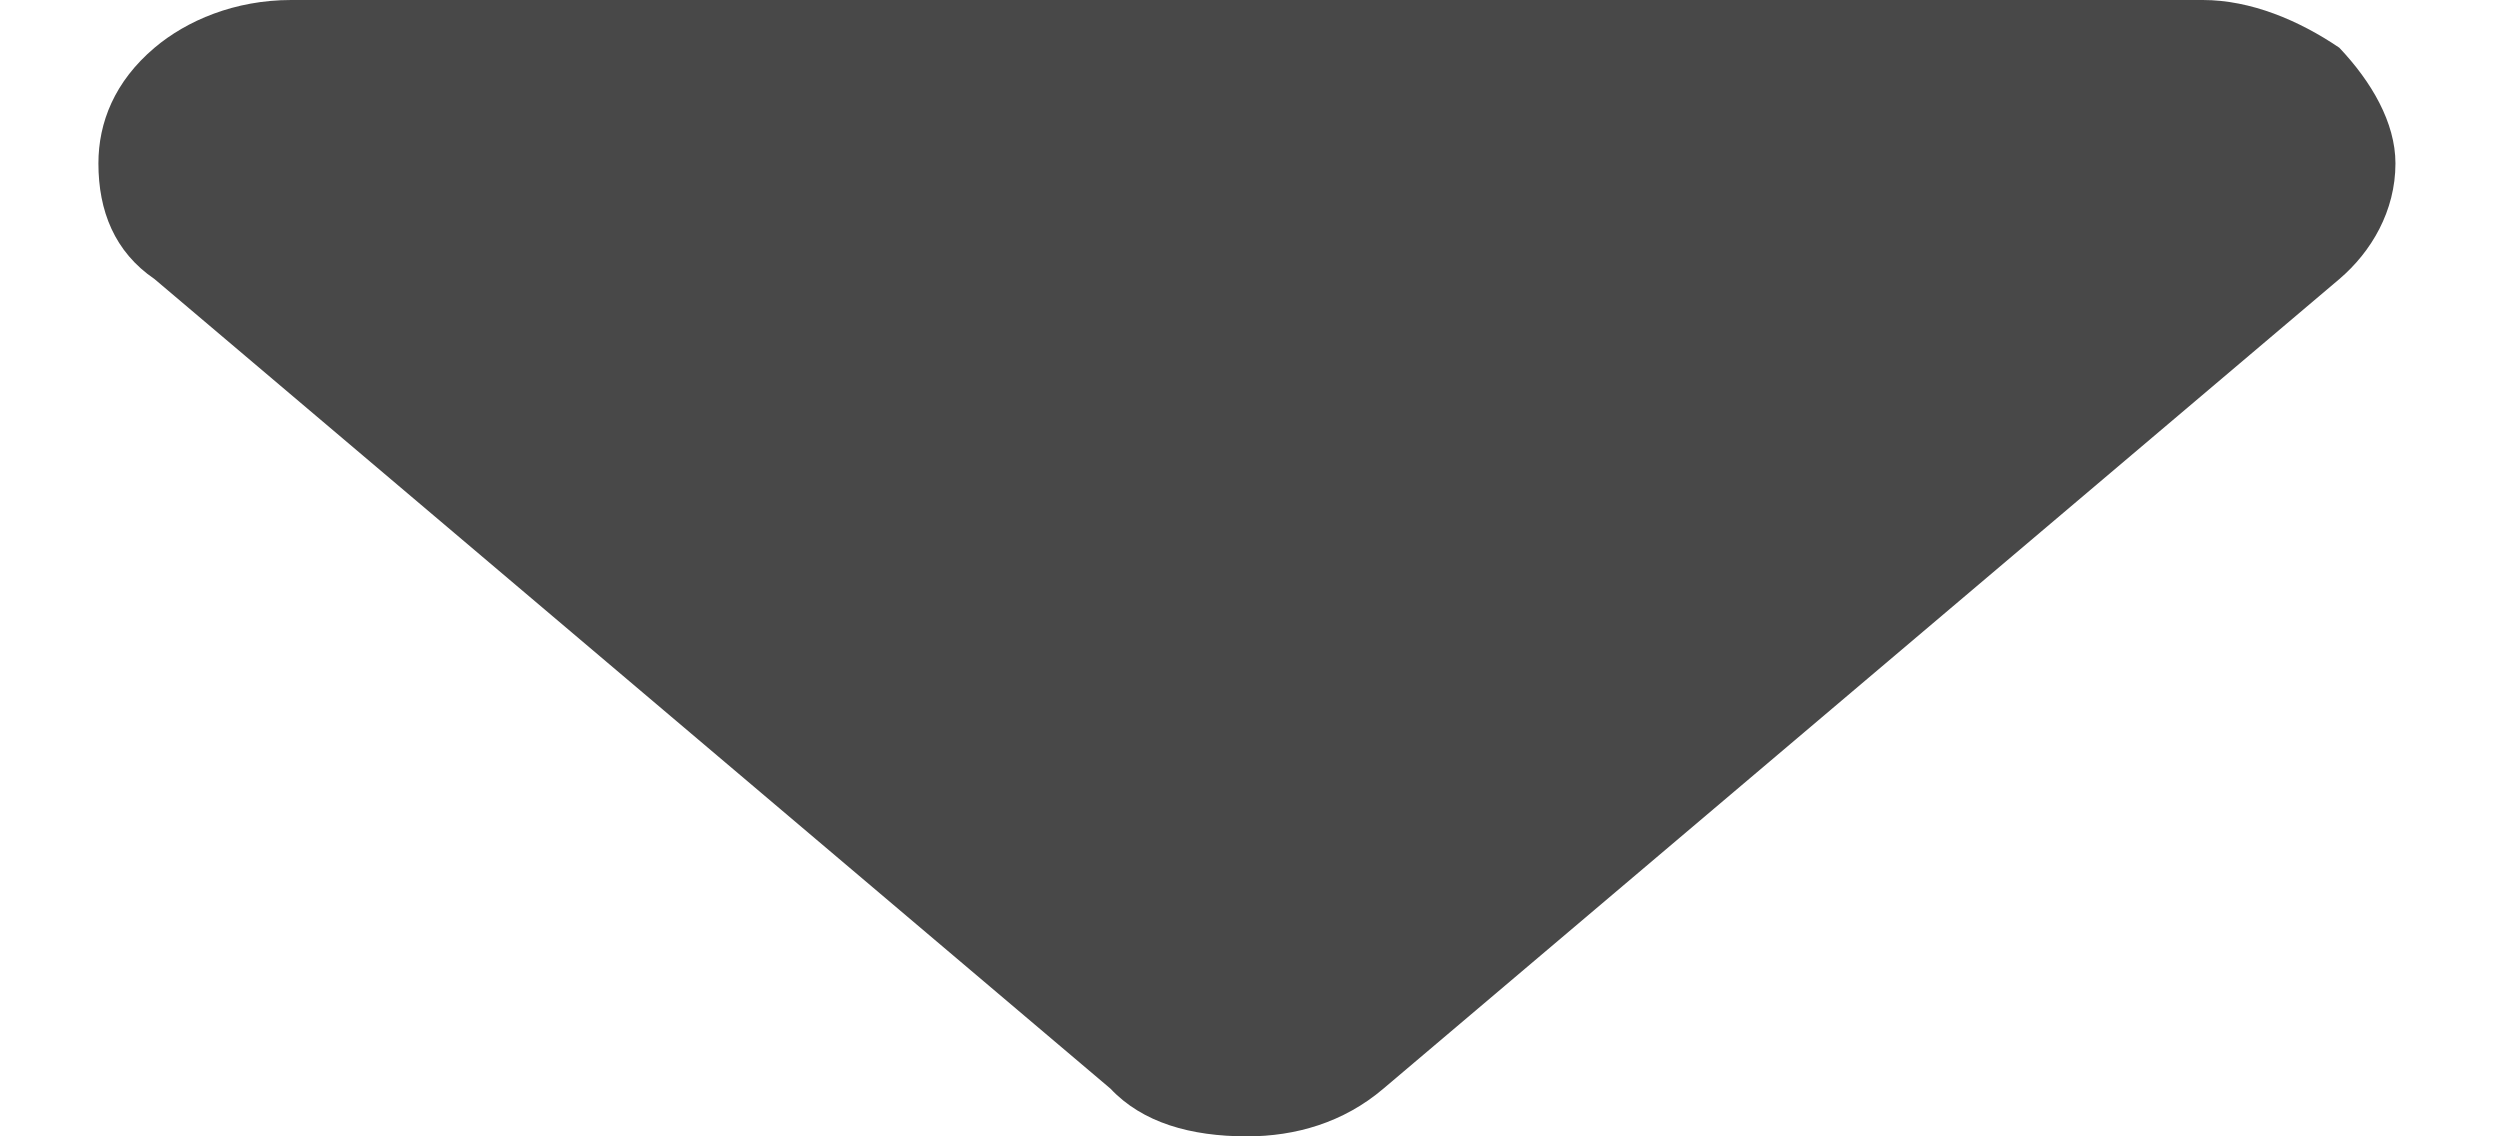 <svg width="11" height="5" viewBox="0 0 11 5" fill="none" xmlns="http://www.w3.org/2000/svg">
<path d="M1.281 0C1.034 0 0.822 0.09 0.68 0.21C0.504 0.359 0.433 0.539 0.433 0.719C0.433 0.928 0.504 1.108 0.68 1.228L4.886 4.79C5.027 4.94 5.239 5 5.487 5C5.699 5 5.911 4.94 6.087 4.79L10.293 1.228C10.434 1.108 10.54 0.928 10.54 0.719C10.54 0.539 10.434 0.359 10.293 0.21C10.116 0.09 9.904 0 9.692 0H1.281Z" fill="#484848"/>
</svg>
